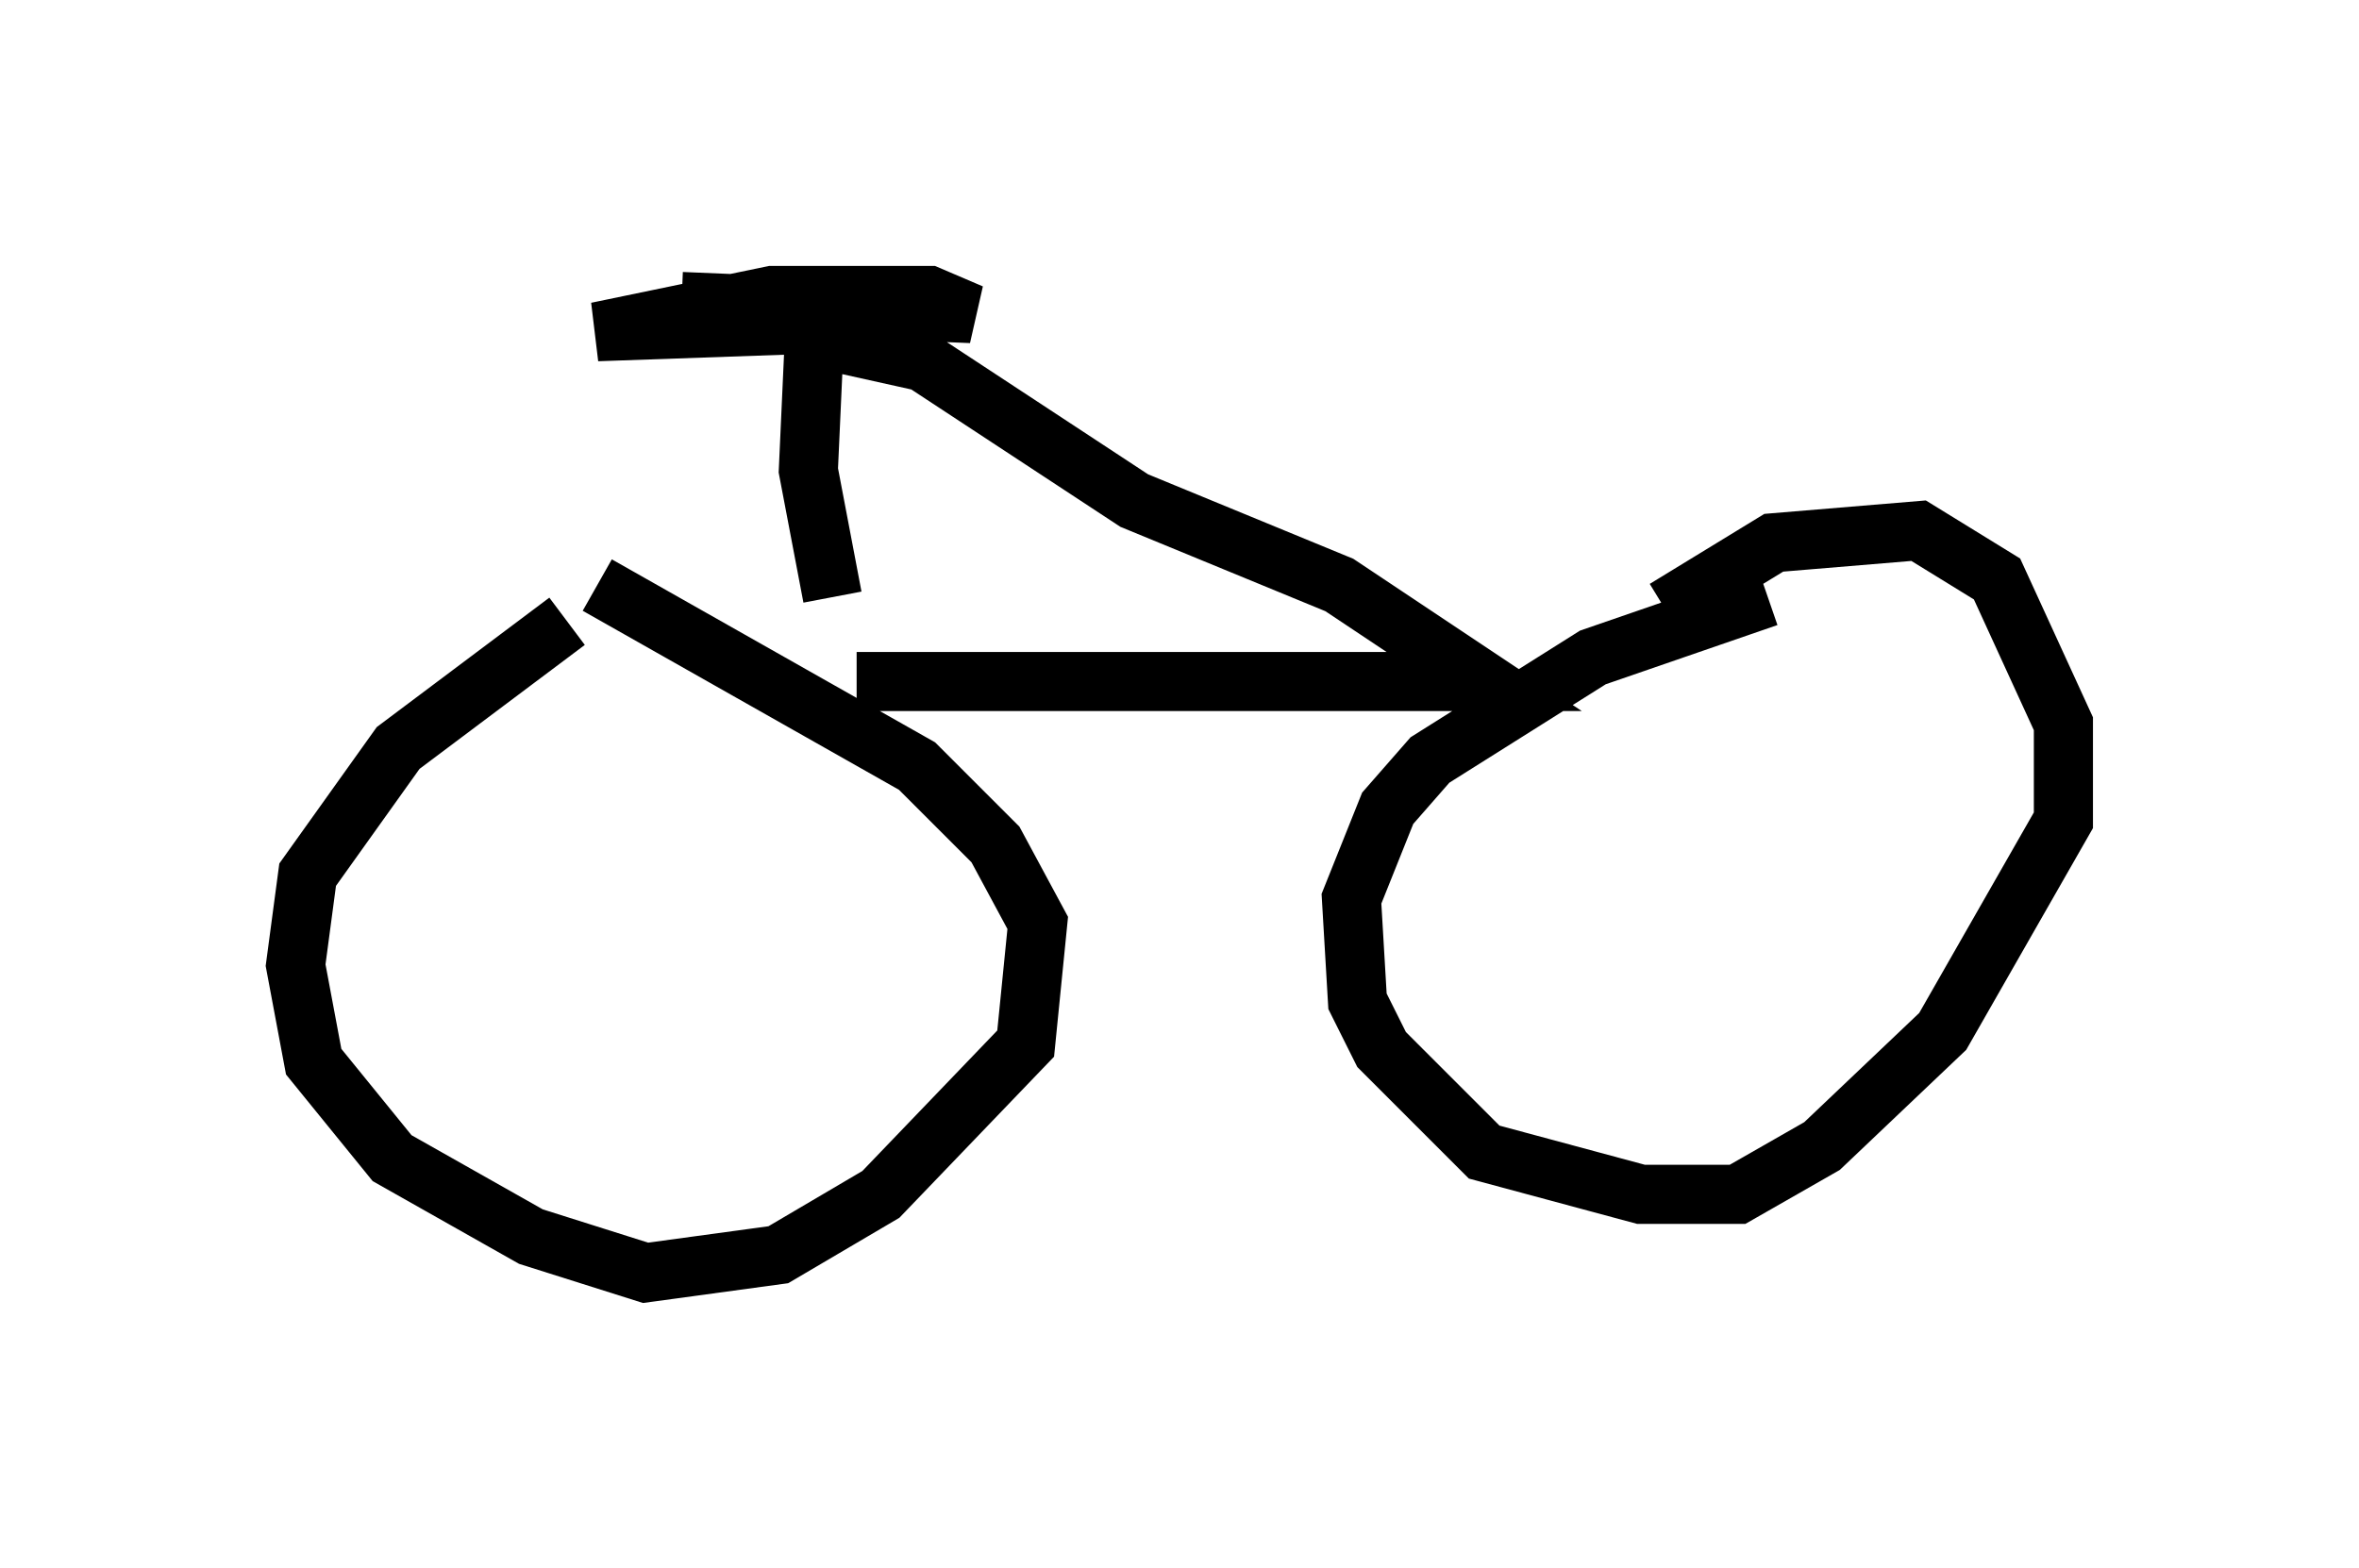 <?xml version="1.0" encoding="utf-8" ?>
<svg baseProfile="full" height="26.538" version="1.1" width="39.911" xmlns="http://www.w3.org/2000/svg" xmlns:ev="http://www.w3.org/2001/xml-events" xmlns:xlink="http://www.w3.org/1999/xlink"><defs /><rect fill="white" height="26.538" width="39.911" x="0" y="0" /><path d="M11.329, 9.9 m-1.735, 0.613 l-2.858, 2.144 -1.531, 2.144 l-0.204, 1.531 0.306, 1.633 l1.327, 1.633 2.348, 1.327 l1.94, 0.613 2.246, -0.306 l1.735, -1.021 2.45, -2.552 l0.204, -2.042 -0.715, -1.327 l-1.327, -1.327 -5.41, -3.063 m19.804, 0.204 l-2.96, 1.021 -2.756, 1.735 l-0.715, 0.817 -0.613, 1.531 l0.102, 1.735 0.408, 0.817 l1.735, 1.735 2.654, 0.715 l1.633, 0.0 1.429, -0.817 l2.042, -1.94 2.042, -3.573 l0.0, -1.633 -1.123, -2.45 l-1.327, -0.817 -2.45, 0.204 l-1.838, 1.123 m-13.679, 1.225 l10.617, 0.0 -2.45, -1.633 l-3.471, -1.429 -3.573, -2.348 l-1.838, -0.408 -0.102, 2.246 l0.408, 2.144 m-2.552, -5.002 l4.9, 0.204 -0.715, -0.306 l-2.654, 0.0 -2.96, 0.613 l5.819, -0.204 " fill="none" stroke="black" stroke-width="1" /></svg>